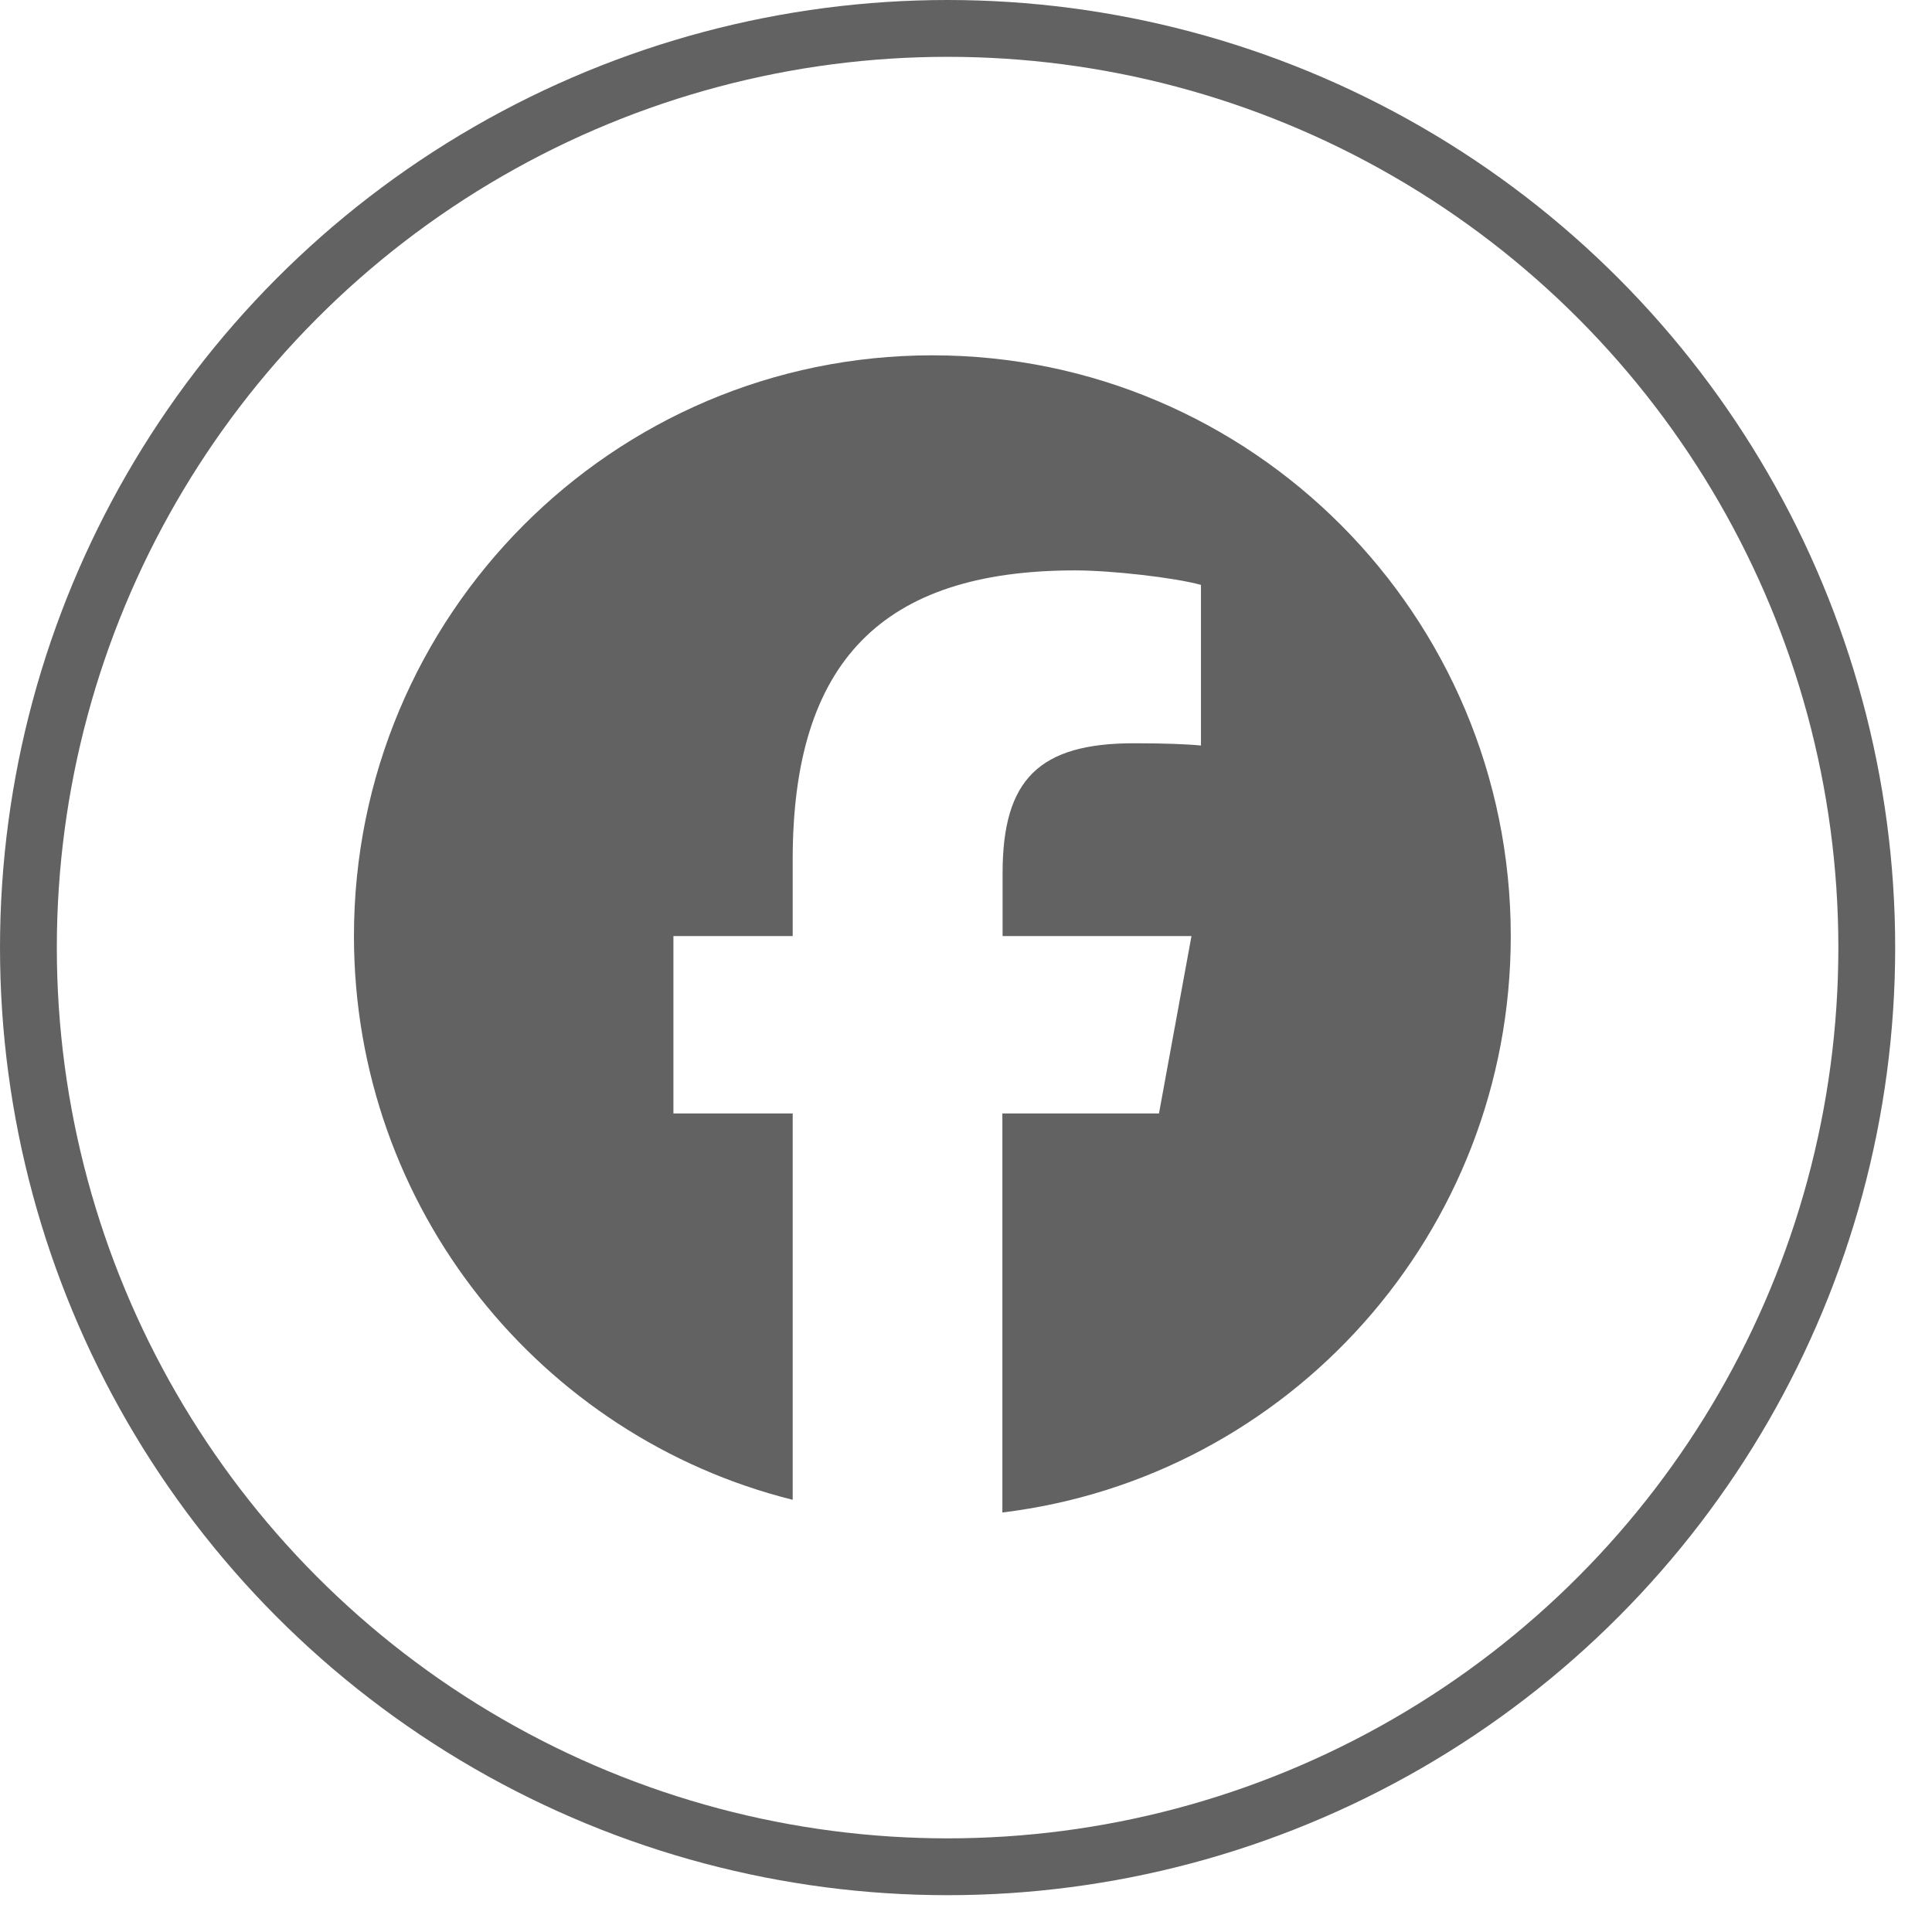 <svg width="34" height="34" viewBox="0 0 34 34" fill="none" xmlns="http://www.w3.org/2000/svg">
<circle cx="16.676" cy="16.676" r="16.176" stroke="#626262"/>
<g clip-path="url(#clip0_359_17)">
<path d="M26.587 16.473C26.587 10.828 22.03 6.253 16.408 6.253C10.785 6.253 6.229 10.828 6.229 16.473C6.229 21.264 9.517 25.288 13.95 26.394V19.595H11.851V16.473H13.95V15.128C13.95 11.651 15.517 10.038 18.921 10.038C19.565 10.038 20.678 10.166 21.135 10.293V13.12C20.897 13.096 20.479 13.08 19.958 13.08C18.288 13.08 17.644 13.715 17.644 15.364V16.473H20.968L20.396 19.595H17.64V26.617C22.682 26.007 26.587 21.699 26.587 16.473Z" fill="#626262"/>
</g>
<defs>
<clipPath id="clip0_359_17">
<rect width="20.358" height="20.44" fill="white" transform="translate(6.229 6.253)"/>
</clipPath>
</defs>
</svg>
